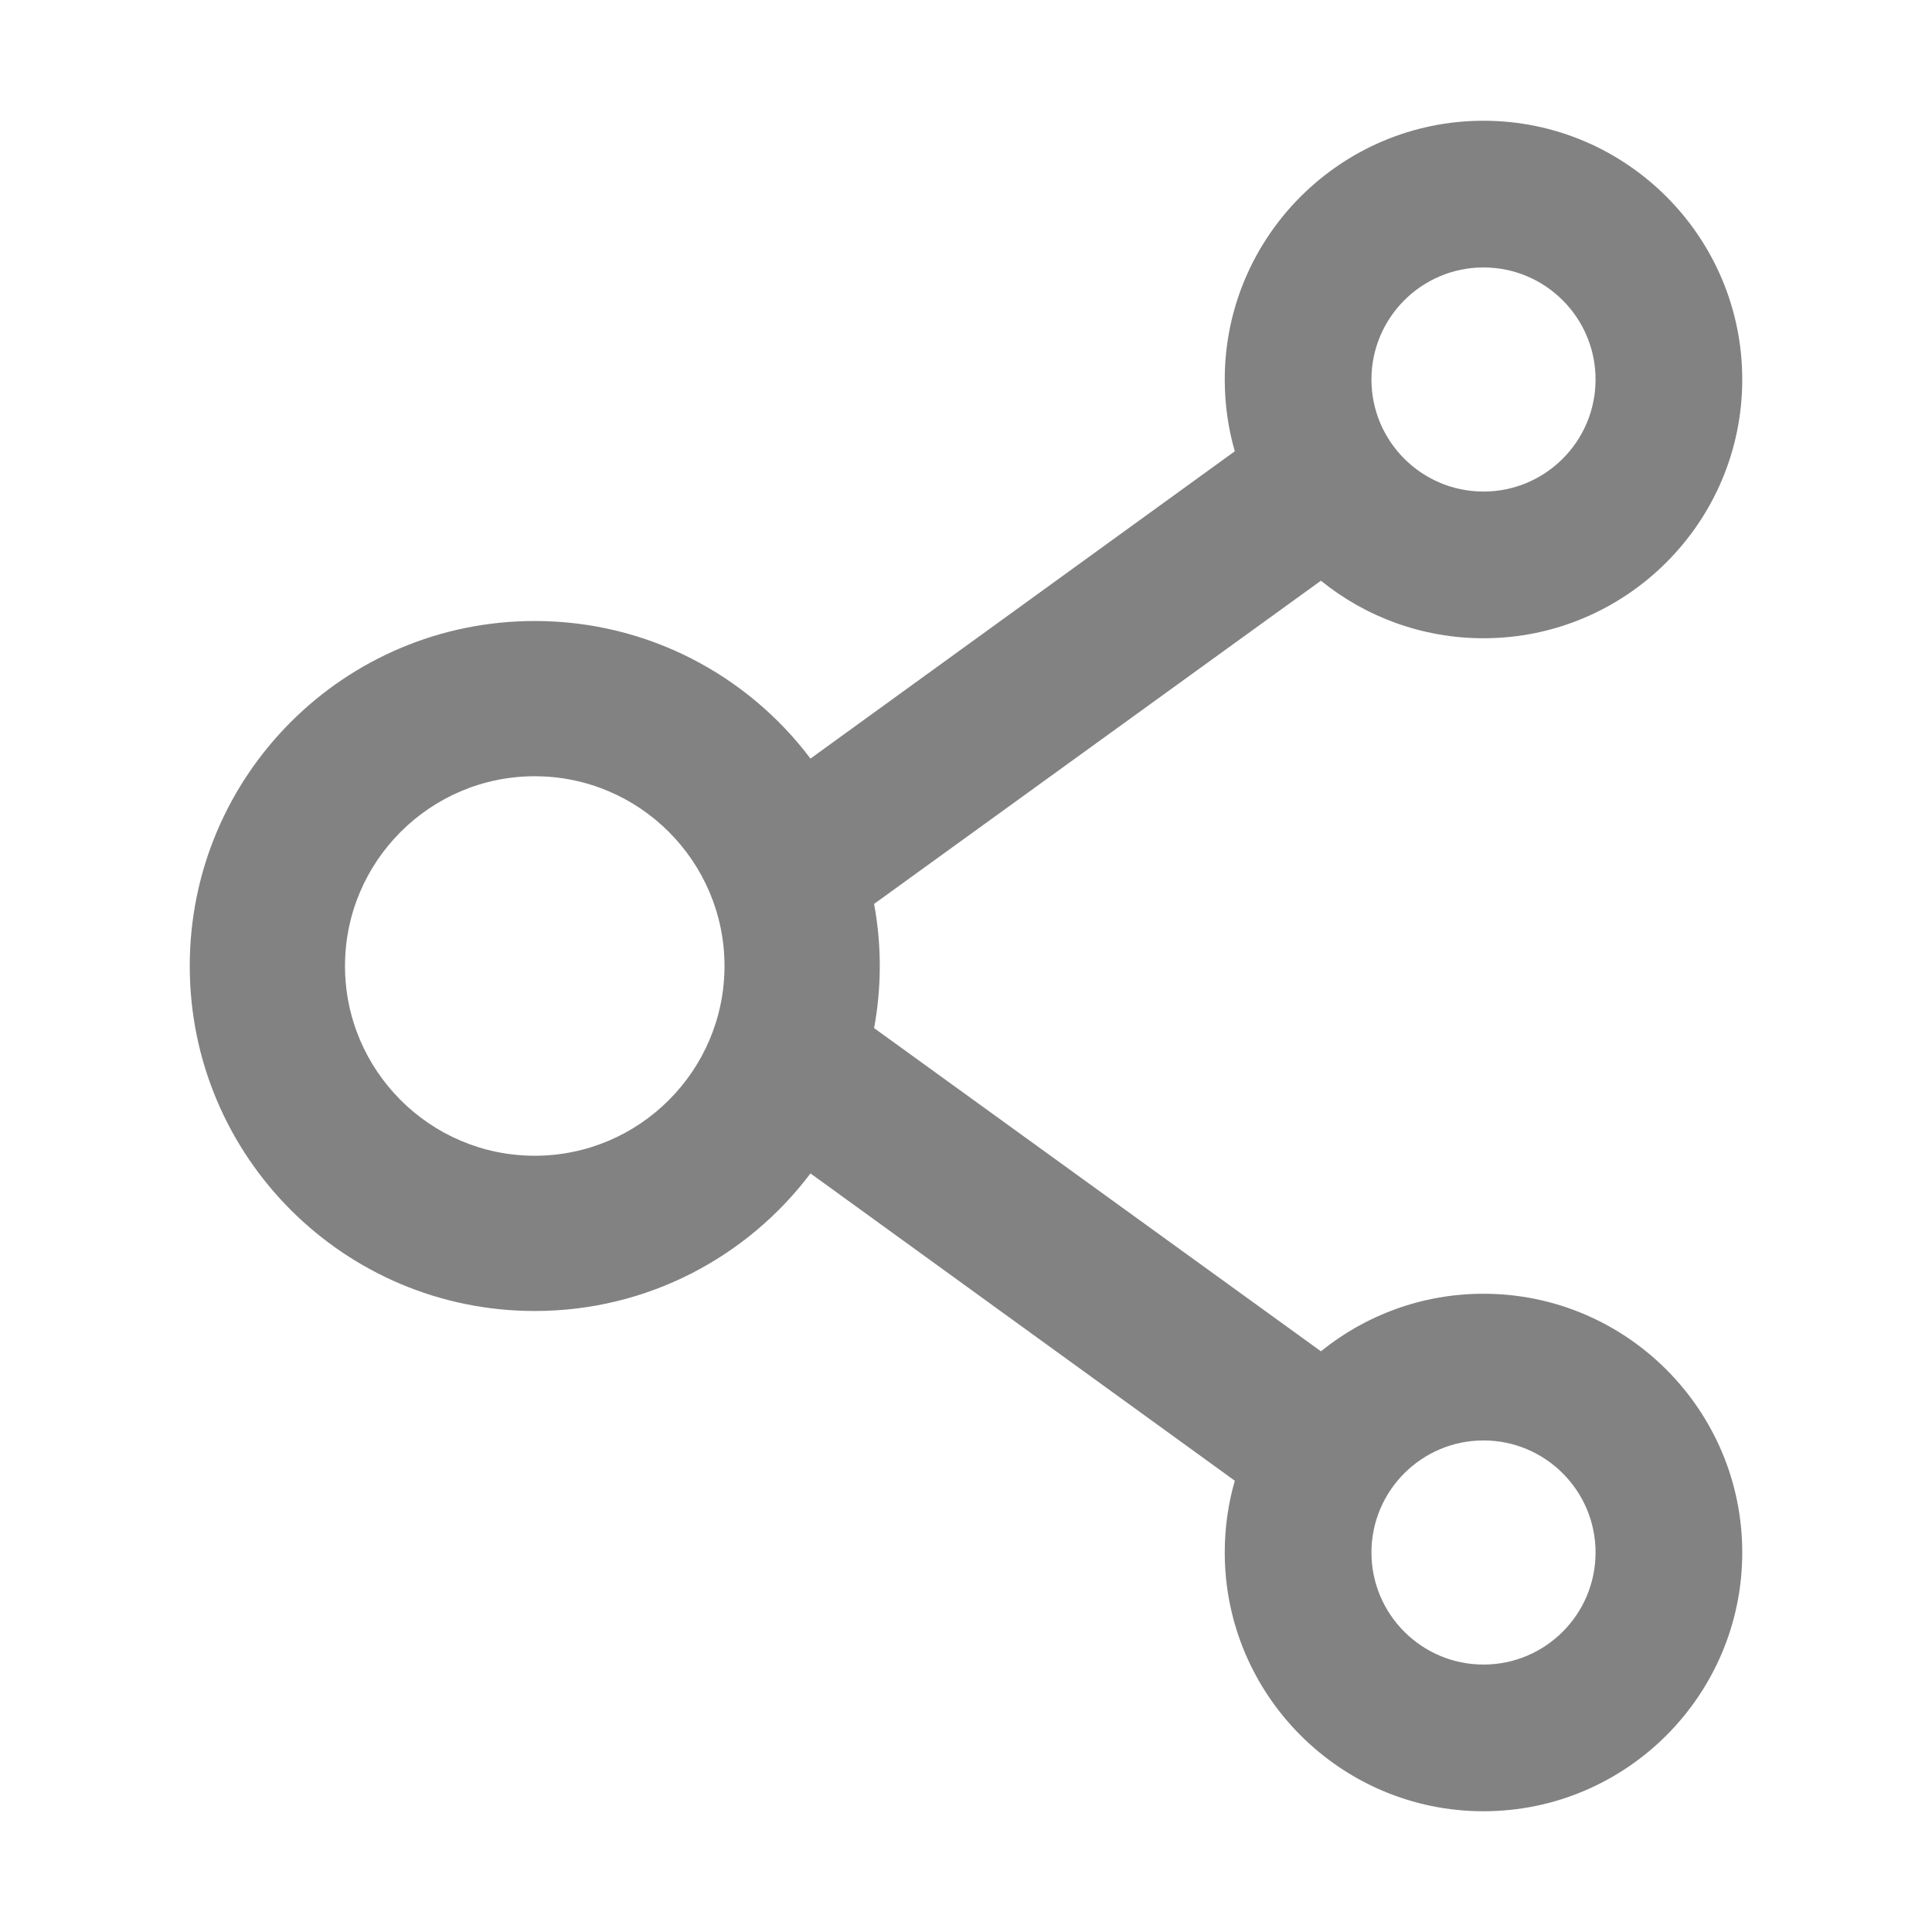 <svg width="13" height="13" viewBox="0 0 12 14" fill="none" xmlns="http://www.w3.org/2000/svg">
<path d="M9.75 9.375C9.305 9.375 8.894 9.531 8.572 9.792L5.334 7.45C5.389 7.152 5.389 6.848 5.334 6.55L8.572 4.208C8.894 4.469 9.305 4.625 9.75 4.625C10.784 4.625 11.625 3.784 11.625 2.75C11.625 1.716 10.784 0.875 9.75 0.875C8.716 0.875 7.875 1.716 7.875 2.75C7.875 2.931 7.9 3.105 7.948 3.27L4.873 5.497C4.417 4.892 3.692 4.5 2.875 4.5C1.494 4.5 0.375 5.619 0.375 7C0.375 8.381 1.494 9.5 2.875 9.5C3.692 9.5 4.417 9.108 4.873 8.503L7.948 10.73C7.9 10.895 7.875 11.07 7.875 11.25C7.875 12.284 8.716 13.125 9.75 13.125C10.784 13.125 11.625 12.284 11.625 11.25C11.625 10.216 10.784 9.375 9.75 9.375ZM9.75 1.938C10.198 1.938 10.562 2.302 10.562 2.75C10.562 3.198 10.198 3.562 9.75 3.562C9.302 3.562 8.938 3.198 8.938 2.75C8.938 2.302 9.302 1.938 9.75 1.938ZM2.875 8.375C2.117 8.375 1.5 7.758 1.5 7C1.5 6.242 2.117 5.625 2.875 5.625C3.633 5.625 4.25 6.242 4.25 7C4.25 7.758 3.633 8.375 2.875 8.375ZM9.75 12.062C9.302 12.062 8.938 11.698 8.938 11.25C8.938 10.802 9.302 10.438 9.75 10.438C10.198 10.438 10.562 10.802 10.562 11.25C10.562 11.698 10.198 12.062 9.75 12.062Z" fill="#828282"/>
</svg>

